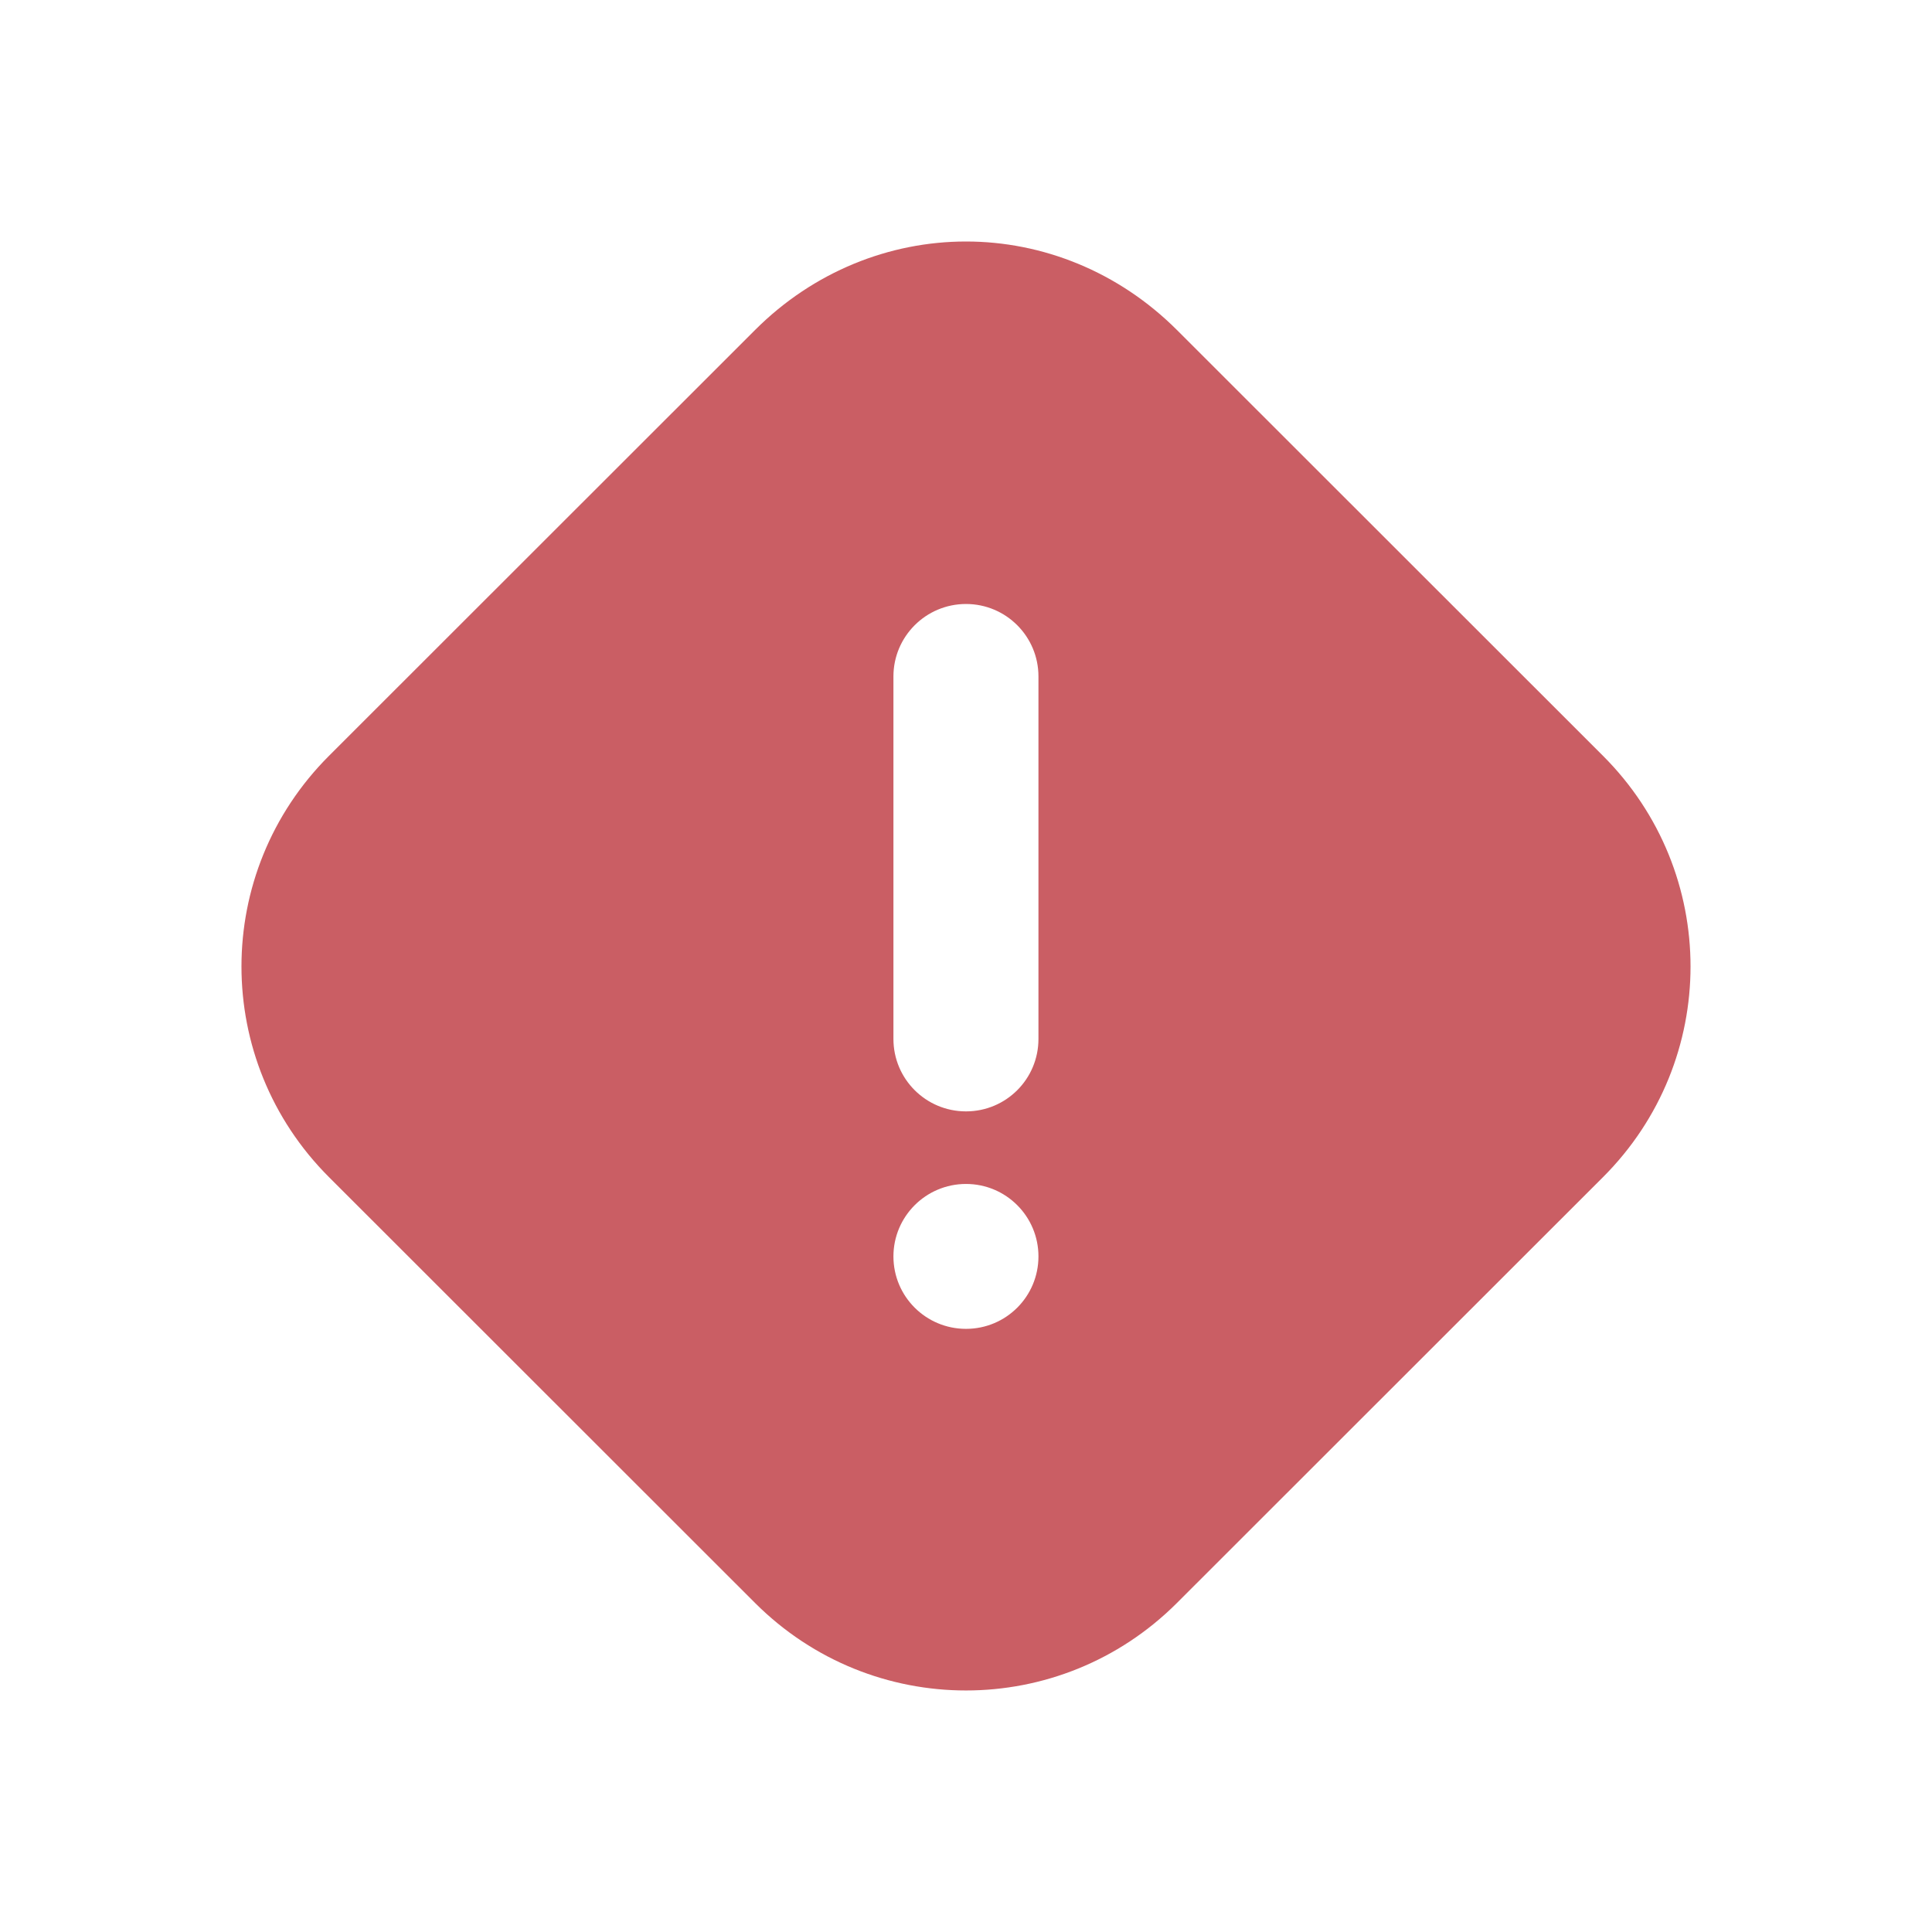 <svg width="16" height="16" viewBox="0 0 16 16" fill="none" xmlns="http://www.w3.org/2000/svg">
<path d="M8 2C7.367 2 6.737 2.249 6.254 2.732L2.725 6.259C1.758 7.225 1.758 8.783 2.725 9.749L6.254 13.276C7.221 14.241 8.779 14.241 9.746 13.276L13.275 9.749C14.242 8.783 14.242 7.225 13.275 6.259L9.746 2.732C9.262 2.249 8.633 2 8 2ZM8 5.002C8.332 5.002 8.6 5.271 8.6 5.602V8.604C8.6 8.936 8.332 9.204 8 9.204C7.668 9.204 7.399 8.936 7.399 8.604V5.602C7.399 5.271 7.668 5.002 8 5.002ZM8 9.805C8.332 9.805 8.6 10.074 8.6 10.405C8.6 10.737 8.332 11.005 8 11.005C7.668 11.005 7.399 10.737 7.399 10.405C7.399 10.074 7.668 9.805 8 9.805Z" fill="#CA5E64"/>
</svg>
